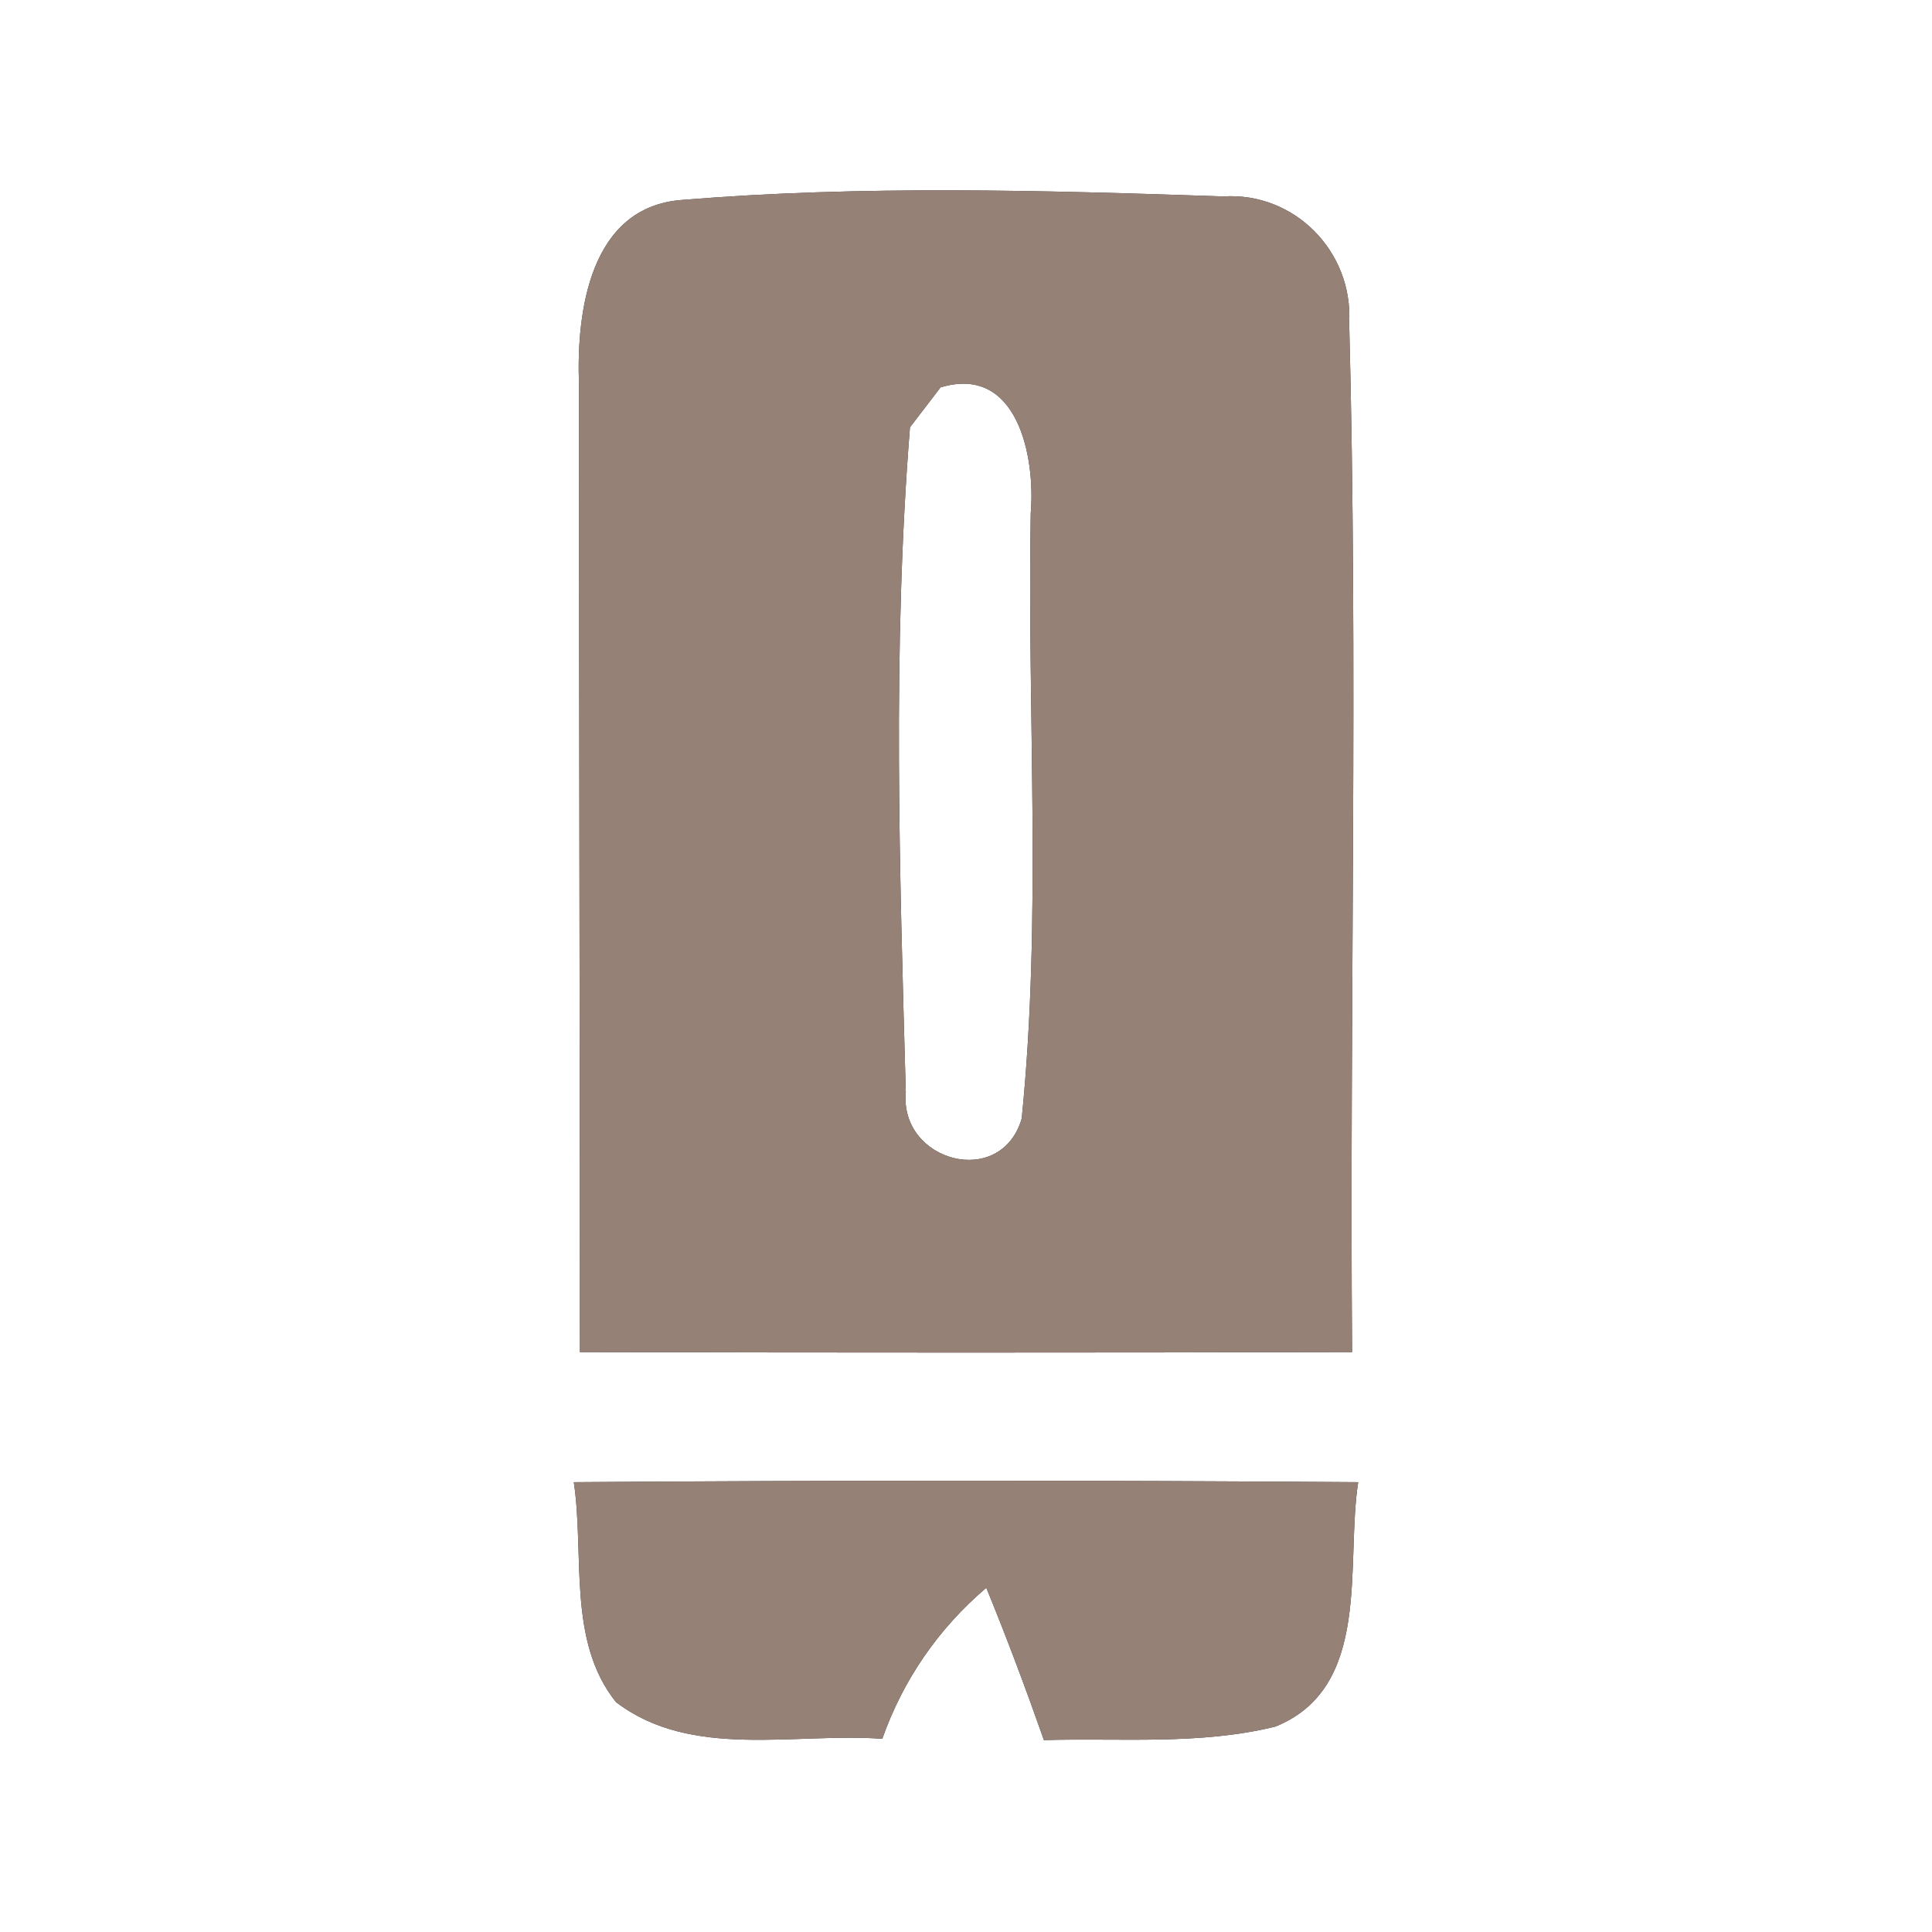 <?xml version="1.0" encoding="UTF-8" ?>
<!DOCTYPE svg PUBLIC "-//W3C//DTD SVG 1.1//EN" "http://www.w3.org/Graphics/SVG/1.1/DTD/svg11.dtd">
<svg width="60pt" height="60pt" viewBox="0 0 60 60" version="1.1" xmlns="http://www.w3.org/2000/svg">
<rect x="0" y="0" width="60" height="60" fill="#333333" stroke="none"/>
<g id="#ffffffff">
<path fill="#ffffff" opacity="1.00" d=" M 0.00 0.00 L 60.00 0.00 L 60.00 60.00 L 0.00 60.00 L 0.00 0.00 M 17.98 11.92 C 17.98 21.94 18.01 31.97 18.01 41.99 C 26.00 42.01 34.00 42.01 41.99 41.99 C 41.91 31.34 42.18 20.67 41.90 10.02 C 42.02 7.81 40.20 5.96 37.99 6.10 C 32.39 5.91 26.75 5.75 21.17 6.21 C 18.32 6.43 17.90 9.67 17.98 11.92 M 17.82 46.03 C 18.16 48.29 17.61 50.96 19.13 52.86 C 21.47 54.65 24.67 53.80 27.40 54.00 C 28.05 52.16 29.15 50.57 30.63 49.31 C 31.27 50.87 31.86 52.45 32.42 54.04 C 34.81 53.97 37.26 54.20 39.61 53.62 C 42.62 52.40 41.78 48.59 42.18 46.03 C 34.06 45.97 25.94 45.97 17.82 46.03 Z" />
<path fill="#ffffff" opacity="1.00" d=" M 29.21 12.03 C 31.60 11.31 32.16 14.19 32.01 15.94 C 31.90 22.20 32.36 28.50 31.73 34.74 C 31.08 36.94 27.93 36.07 28.13 33.92 C 27.94 27.05 27.71 20.12 28.26 13.27 C 28.50 12.96 28.97 12.34 29.21 12.03 Z" />
</g>
<g id="#000000ff">
<path fill="#968176" opacity="1.00" d=" M 17.98 11.92 C 17.90 9.67 18.32 6.43 21.17 6.21 C 26.75 5.75 32.39 5.91 37.99 6.10 C 40.20 5.96 42.02 7.81 41.90 10.02 C 42.18 20.67 41.91 31.34 41.99 41.99 C 34.00 42.01 26.00 42.01 18.01 41.99 C 18.01 31.97 17.98 21.94 17.98 11.92 M 29.21 12.03 C 28.97 12.34 28.50 12.96 28.26 13.27 C 27.71 20.12 27.94 27.05 28.13 33.92 C 27.93 36.07 31.08 36.94 31.73 34.74 C 32.36 28.50 31.90 22.20 32.01 15.94 C 32.16 14.19 31.60 11.31 29.21 12.03 Z" />
<path fill="#968176" opacity="1.00" d=" M 17.82 46.03 C 25.94 45.97 34.06 45.97 42.18 46.03 C 41.78 48.59 42.62 52.40 39.61 53.62 C 37.26 54.20 34.81 53.97 32.42 54.04 C 31.86 52.45 31.27 50.87 30.63 49.31 C 29.15 50.57 28.05 52.16 27.40 54.00 C 24.67 53.80 21.47 54.65 19.13 52.86 C 17.61 50.96 18.16 48.29 17.82 46.03 Z" />
</g>
</svg>
